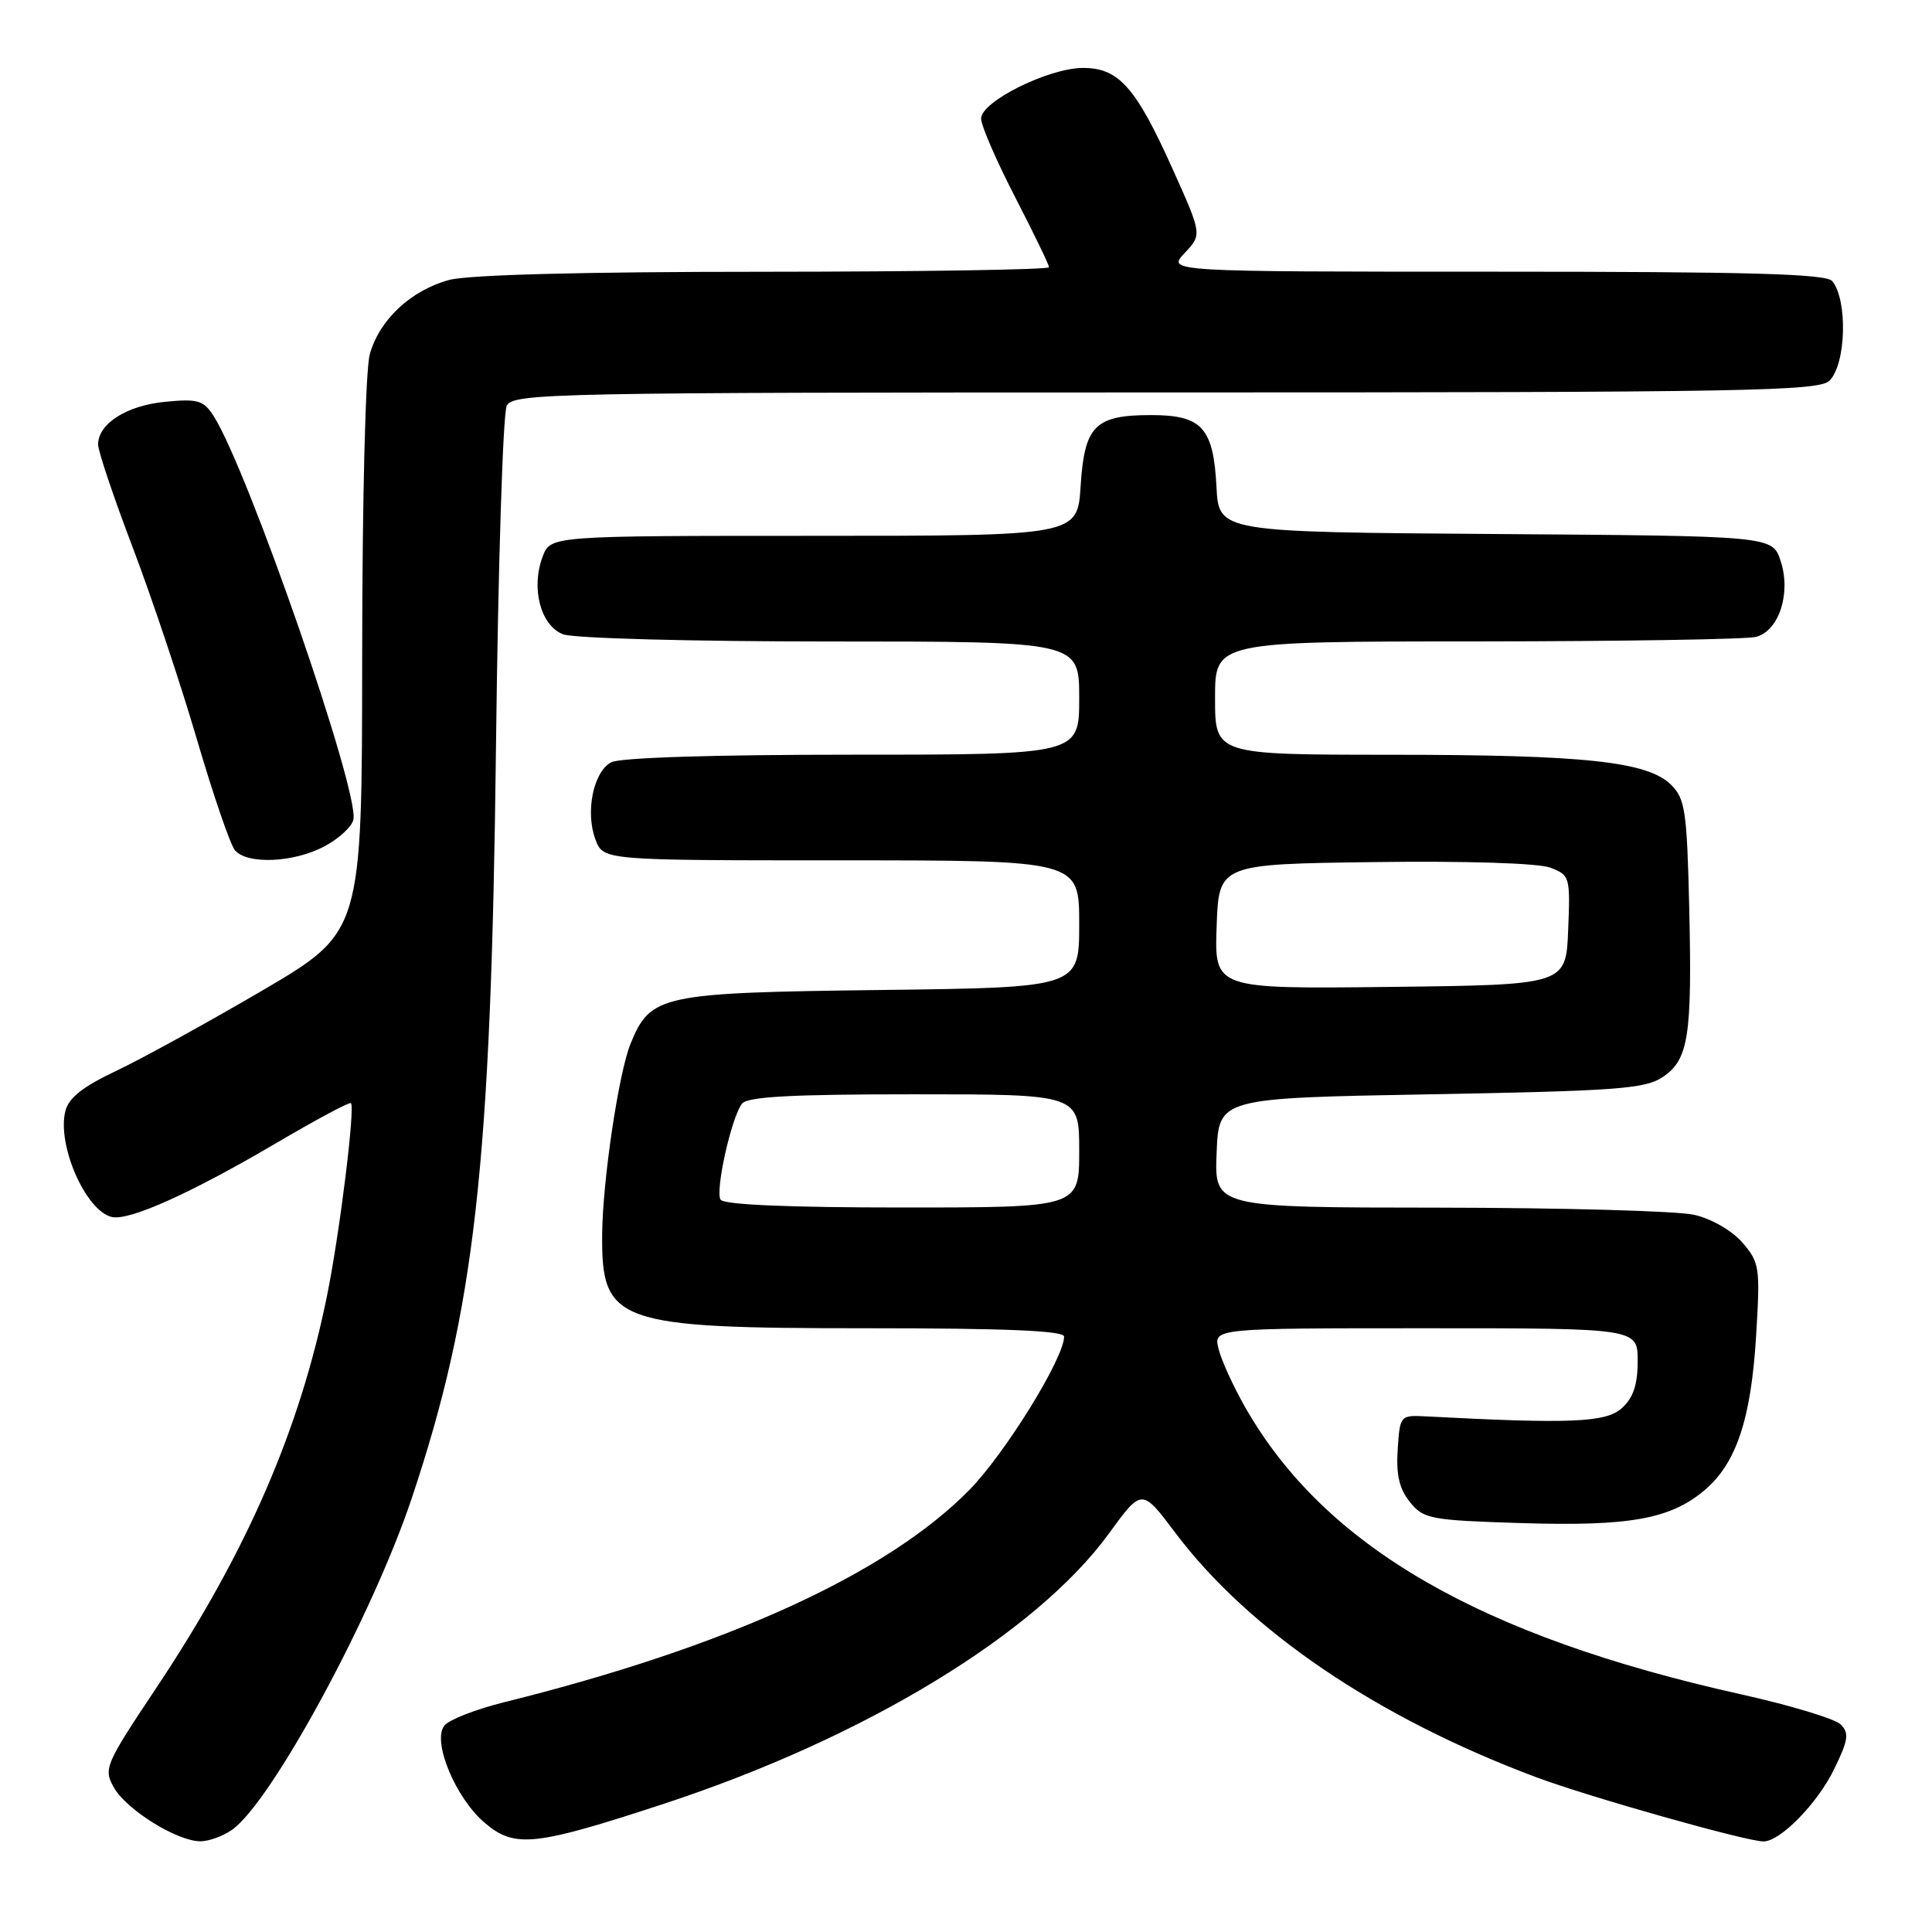 <?xml version="1.0" encoding="UTF-8" standalone="no"?>
<!DOCTYPE svg PUBLIC "-//W3C//DTD SVG 1.1//EN" "http://www.w3.org/Graphics/SVG/1.1/DTD/svg11.dtd" >
<svg xmlns="http://www.w3.org/2000/svg" xmlns:xlink="http://www.w3.org/1999/xlink" version="1.1" viewBox="0 0 256 256">
 <g >
 <path fill="currentColor"
d=" M 30.73 242.47 C 35.95 238.82 49.33 214.15 54.55 198.55 C 62.94 173.47 65.07 154.48 65.72 99.00 C 66.00 75.08 66.64 54.71 67.15 53.75 C 68.02 52.10 73.20 52.00 154.46 52.00 C 231.67 52.00 241.02 51.83 242.43 50.43 C 244.62 48.23 244.85 39.77 242.78 37.25 C 241.99 36.28 231.83 36.00 198.20 36.00 C 154.65 36.00 154.65 36.00 156.96 33.54 C 159.28 31.08 159.28 31.08 155.39 22.42 C 150.51 11.56 148.25 9.00 143.51 9.00 C 138.96 9.00 130.00 13.45 130.00 15.71 C 130.00 16.64 132.03 21.31 134.50 26.10 C 136.97 30.90 139.00 35.08 139.00 35.41 C 139.00 35.73 122.01 36.00 101.25 36.01 C 77.19 36.01 62.05 36.41 59.50 37.10 C 54.43 38.48 50.27 42.38 49.00 46.94 C 48.43 48.98 48.00 66.09 47.99 87.00 C 47.97 123.50 47.97 123.50 34.74 131.26 C 27.46 135.52 18.75 140.31 15.39 141.90 C 10.97 143.99 9.10 145.46 8.66 147.23 C 7.53 151.73 11.37 160.48 14.83 161.26 C 17.15 161.78 25.32 158.10 36.61 151.46 C 41.87 148.37 46.32 145.98 46.50 146.17 C 47.07 146.74 45.05 163.14 43.38 171.45 C 39.79 189.34 32.71 205.65 20.74 223.61 C 13.90 233.87 13.69 234.36 15.10 236.87 C 16.74 239.79 23.44 243.96 26.53 243.98 C 27.64 243.99 29.53 243.31 30.73 242.47 Z  M 88.00 239.00 C 114.55 230.28 137.26 216.49 146.93 203.21 C 151.30 197.20 151.30 197.20 155.71 203.07 C 165.50 216.09 182.46 227.59 203.50 235.47 C 210.42 238.07 231.40 244.00 233.67 244.00 C 235.91 244.00 240.85 238.93 243.05 234.39 C 244.93 230.52 245.05 229.63 243.88 228.48 C 243.12 227.74 237.15 225.94 230.62 224.49 C 196.04 216.78 175.53 204.91 165.01 186.50 C 163.44 183.75 161.84 180.26 161.47 178.75 C 160.78 176.00 160.78 176.00 188.89 176.00 C 217.00 176.00 217.00 176.00 217.00 180.35 C 217.00 183.50 216.42 185.21 214.89 186.60 C 212.79 188.49 208.07 188.69 189.00 187.68 C 185.52 187.50 185.50 187.53 185.20 192.08 C 184.98 195.44 185.42 197.30 186.83 199.04 C 188.64 201.28 189.52 201.44 201.63 201.82 C 215.92 202.26 221.31 201.29 225.84 197.48 C 230.05 193.94 232.02 188.08 232.69 177.07 C 233.25 167.92 233.15 167.29 230.89 164.66 C 229.51 163.07 226.80 161.50 224.50 160.97 C 222.30 160.46 207.09 160.04 190.71 160.02 C 160.91 160.00 160.91 160.00 161.21 152.75 C 161.50 145.50 161.50 145.50 189.55 145.00 C 213.99 144.56 217.94 144.28 220.25 142.76 C 223.74 140.47 224.23 137.40 223.83 120.20 C 223.53 107.52 223.29 105.84 221.45 104.01 C 218.35 100.91 210.04 100.01 184.25 100.01 C 161.00 100.00 161.00 100.00 161.00 92.50 C 161.00 85.00 161.00 85.00 195.75 84.99 C 214.86 84.98 231.48 84.71 232.69 84.39 C 235.74 83.57 237.35 78.59 235.94 74.32 C 234.85 71.02 234.85 71.02 198.18 70.76 C 161.50 70.50 161.50 70.50 161.19 64.52 C 160.79 56.68 159.26 55.00 152.54 55.00 C 145.10 55.00 143.70 56.40 143.19 64.38 C 142.77 71.00 142.77 71.00 107.86 71.00 C 72.95 71.00 72.95 71.00 71.91 73.74 C 70.32 77.92 71.63 82.91 74.62 84.05 C 76.03 84.58 91.57 85.00 110.07 85.00 C 143.00 85.00 143.00 85.00 143.00 92.50 C 143.00 100.00 143.00 100.00 112.93 100.00 C 94.56 100.00 82.13 100.39 80.98 101.01 C 78.61 102.28 77.53 107.64 78.91 111.26 C 79.95 114.00 79.95 114.00 111.48 114.00 C 143.00 114.00 143.00 114.00 143.00 122.43 C 143.00 130.85 143.00 130.85 116.70 131.18 C 87.50 131.54 86.19 131.82 83.54 138.33 C 81.98 142.16 79.85 156.45 79.79 163.52 C 79.68 175.32 81.59 176.00 114.97 176.00 C 133.29 176.00 141.00 176.33 141.00 177.10 C 141.00 179.96 133.16 192.63 128.41 197.46 C 117.48 208.56 96.26 218.24 66.78 225.56 C 63.08 226.48 59.53 227.86 58.90 228.63 C 57.20 230.67 60.36 238.29 64.28 241.58 C 68.23 244.91 70.89 244.62 88.00 239.00 Z  M 43.02 112.13 C 44.93 111.11 46.65 109.51 46.83 108.59 C 47.59 104.76 32.88 62.32 28.31 55.13 C 26.97 53.04 26.23 52.82 21.89 53.24 C 16.78 53.73 13.00 56.14 13.00 58.90 C 13.00 59.78 15.06 65.90 17.57 72.50 C 20.08 79.10 23.91 90.53 26.07 97.90 C 28.23 105.26 30.50 111.90 31.12 112.65 C 32.73 114.58 38.94 114.32 43.02 112.13 Z  M 95.48 158.96 C 94.75 157.78 96.89 148.14 98.31 146.25 C 99.01 145.32 104.79 145.00 121.12 145.00 C 143.00 145.00 143.00 145.00 143.00 152.50 C 143.00 160.00 143.00 160.00 119.56 160.00 C 104.44 160.00 95.89 159.63 95.48 158.96 Z  M 161.21 122.77 C 161.50 114.50 161.50 114.50 182.13 114.23 C 194.33 114.07 203.85 114.37 205.43 114.97 C 208.01 115.96 208.08 116.19 207.79 123.24 C 207.50 130.50 207.50 130.50 184.21 130.77 C 160.92 131.04 160.92 131.04 161.21 122.77 Z "/>
</g>
</svg>
